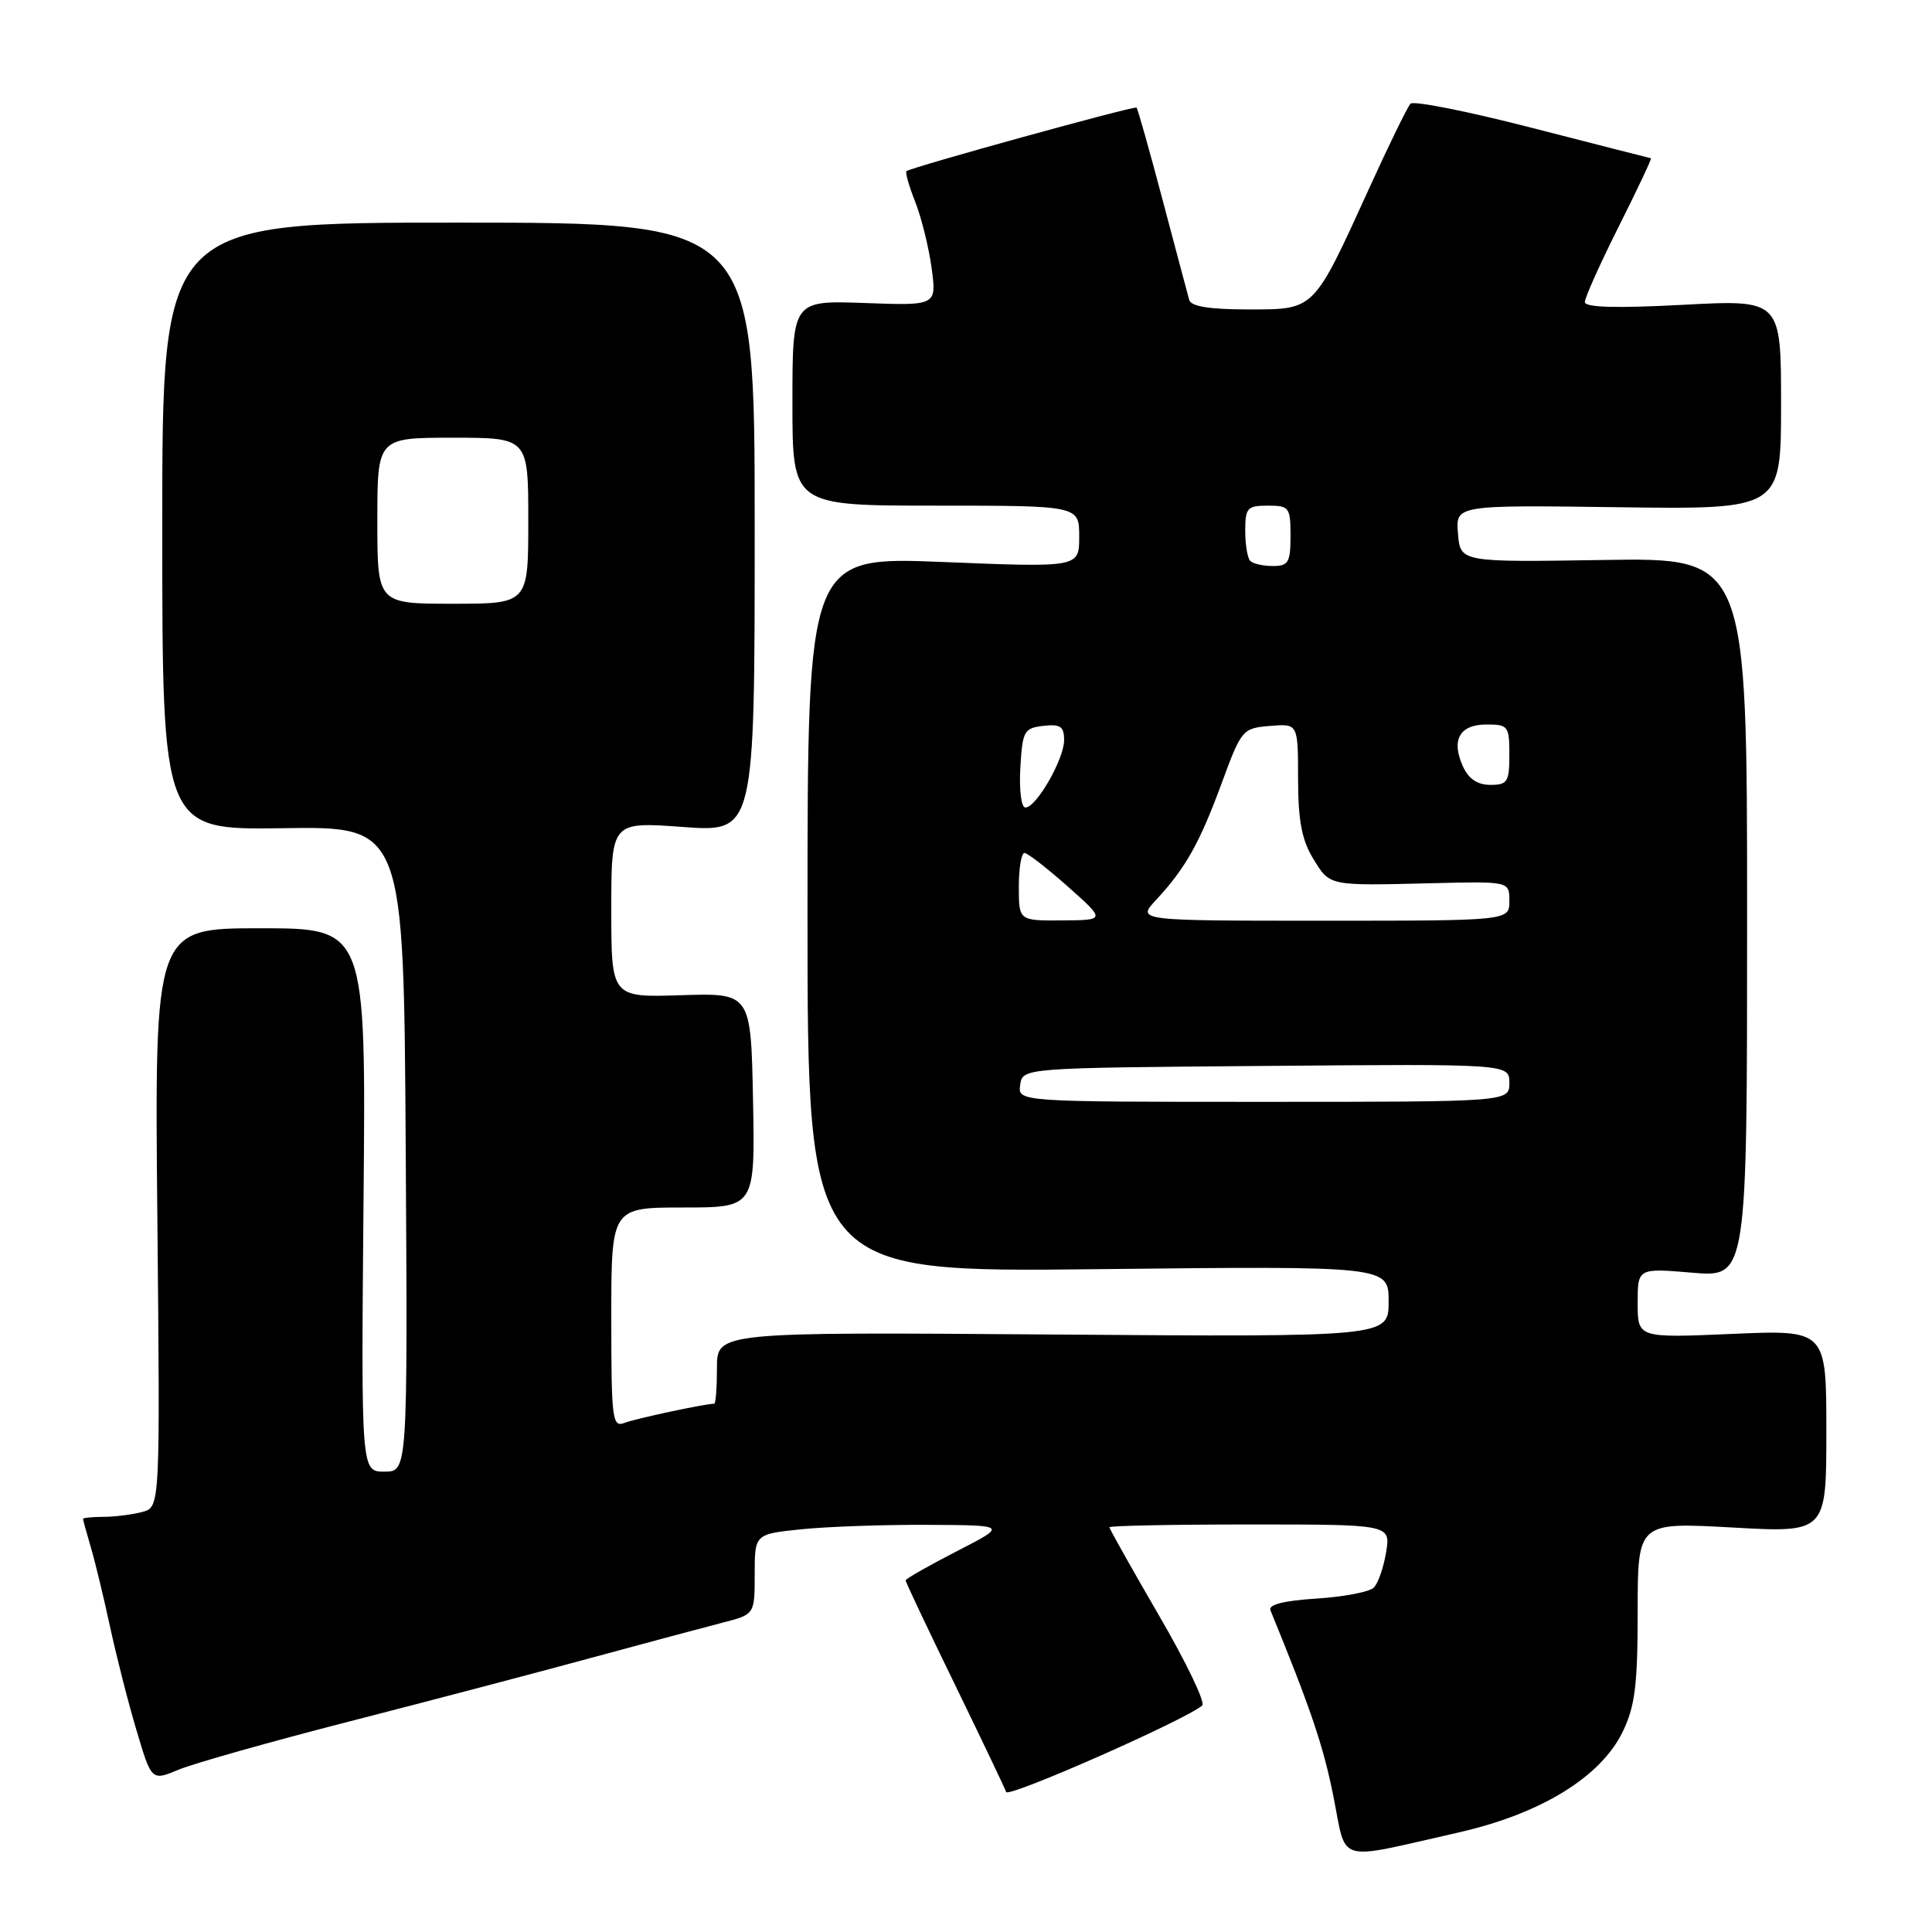 <?xml version="1.0" encoding="UTF-8" standalone="no"?>
<!DOCTYPE svg PUBLIC "-//W3C//DTD SVG 1.1//EN" "http://www.w3.org/Graphics/SVG/1.1/DTD/svg11.dtd" >
<svg xmlns="http://www.w3.org/2000/svg" xmlns:xlink="http://www.w3.org/1999/xlink" version="1.1" viewBox="0 0 256 256">
 <g >
 <path fill="currentColor"
d=" M 193.23 242.82 C 204.15 240.35 212.11 235.47 215.02 229.46 C 216.65 226.09 217.00 223.28 217.00 213.54 C 217.00 201.71 217.00 201.71 229.50 202.40 C 242.00 203.10 242.00 203.10 242.00 189.65 C 242.00 176.21 242.00 176.21 229.50 176.75 C 217.00 177.29 217.00 177.29 217.00 172.66 C 217.00 168.03 217.00 168.03 224.25 168.64 C 231.50 169.25 231.50 169.25 231.50 121.58 C 231.50 73.90 231.50 73.90 212.50 74.20 C 193.50 74.50 193.50 74.50 193.19 70.71 C 192.87 66.92 192.87 66.92 214.44 67.21 C 236.00 67.50 236.00 67.50 236.00 53.60 C 236.00 39.70 236.00 39.70 223.00 40.39 C 214.10 40.86 210.00 40.74 210.00 40.02 C 210.00 39.44 212.03 34.92 214.51 29.98 C 216.99 25.04 218.90 20.98 218.76 20.97 C 218.62 20.95 211.55 19.14 203.06 16.96 C 194.57 14.77 187.30 13.32 186.90 13.74 C 186.50 14.16 184.03 19.22 181.40 25.00 C 173.98 41.28 174.26 41.00 165.40 41.00 C 160.29 41.00 157.83 40.61 157.58 39.75 C 157.39 39.06 155.80 33.11 154.06 26.53 C 152.32 19.95 150.76 14.43 150.60 14.26 C 150.33 13.99 121.03 22.08 120.12 22.67 C 119.92 22.81 120.43 24.62 121.26 26.71 C 122.08 28.79 123.07 32.75 123.44 35.50 C 124.12 40.50 124.12 40.50 114.56 40.15 C 105.00 39.81 105.00 39.81 105.00 53.40 C 105.00 67.00 105.00 67.00 124.00 67.00 C 143.00 67.00 143.00 67.00 143.00 71.10 C 143.00 75.20 143.00 75.20 125.00 74.47 C 107.00 73.74 107.00 73.74 107.00 121.17 C 107.00 168.60 107.00 168.60 145.50 168.17 C 184.00 167.75 184.00 167.75 184.00 172.46 C 184.00 177.16 184.00 177.16 139.50 176.83 C 95.00 176.50 95.00 176.50 95.00 181.25 C 95.00 183.86 94.84 186.00 94.64 186.00 C 93.45 186.00 84.21 187.97 82.75 188.54 C 81.13 189.16 81.00 188.11 81.00 174.61 C 81.00 160.00 81.00 160.00 90.53 160.00 C 100.05 160.00 100.05 160.00 99.78 145.79 C 99.50 131.58 99.50 131.58 90.25 131.87 C 81.00 132.17 81.00 132.17 81.00 120.52 C 81.00 108.88 81.00 108.88 90.50 109.58 C 100.00 110.27 100.00 110.27 100.00 69.89 C 100.00 29.50 100.00 29.50 60.75 29.50 C 21.50 29.49 21.50 29.49 21.50 69.73 C 21.50 109.98 21.50 109.98 37.50 109.74 C 53.50 109.50 53.50 109.50 53.76 152.25 C 54.02 195.00 54.02 195.00 50.93 195.00 C 47.85 195.00 47.85 195.00 48.17 159.00 C 48.50 123.00 48.50 123.00 34.49 123.00 C 20.48 123.00 20.48 123.00 20.85 161.35 C 21.22 199.71 21.22 199.71 18.86 200.34 C 17.56 200.69 15.26 200.98 13.75 200.99 C 12.24 200.99 11.00 201.12 11.00 201.26 C 11.00 201.40 11.47 203.09 12.03 205.01 C 12.60 206.93 13.74 211.65 14.57 215.50 C 15.40 219.35 16.97 225.54 18.08 229.25 C 20.08 235.99 20.08 235.99 23.67 234.49 C 25.64 233.67 35.86 230.78 46.38 228.08 C 56.90 225.38 71.35 221.58 78.50 219.63 C 85.65 217.69 93.41 215.61 95.75 215.01 C 100.00 213.92 100.00 213.92 100.00 208.60 C 100.00 203.28 100.00 203.28 106.15 202.64 C 109.53 202.29 117.06 202.02 122.90 202.05 C 133.50 202.10 133.50 202.10 126.75 205.56 C 123.04 207.47 120.00 209.20 120.00 209.41 C 120.00 209.63 122.92 215.81 126.50 223.15 C 130.07 230.49 133.14 236.93 133.32 237.45 C 133.59 238.26 157.08 227.90 159.30 225.99 C 159.75 225.60 157.16 220.22 153.55 214.02 C 149.95 207.82 147.00 202.57 147.00 202.37 C 147.00 202.17 155.38 202.00 165.63 202.00 C 184.26 202.00 184.26 202.00 183.67 205.66 C 183.34 207.68 182.61 209.79 182.03 210.37 C 181.46 210.94 178.04 211.59 174.44 211.82 C 170.09 212.10 168.03 212.62 168.34 213.37 C 173.67 226.39 175.35 231.35 176.67 237.97 C 178.50 247.07 176.73 246.55 193.23 242.82 Z  M 135.18 143.75 C 135.50 141.50 135.50 141.50 167.75 141.24 C 200.00 140.97 200.00 140.97 200.00 143.49 C 200.00 146.00 200.00 146.00 167.43 146.00 C 134.86 146.00 134.86 146.00 135.18 143.75 Z  M 135.00 117.50 C 135.00 115.03 135.34 113.01 135.75 113.02 C 136.16 113.03 138.75 115.04 141.50 117.48 C 146.50 121.92 146.50 121.92 140.75 121.96 C 135.00 122.00 135.00 122.00 135.00 117.50 Z  M 153.18 119.25 C 157.07 115.07 158.96 111.72 161.88 103.77 C 164.50 96.66 164.64 96.49 168.28 96.19 C 172.00 95.88 172.00 95.88 172.00 103.19 C 172.01 108.71 172.49 111.29 173.99 113.75 C 176.24 117.43 175.92 117.37 189.75 117.03 C 200.00 116.78 200.00 116.78 200.00 119.39 C 200.00 122.00 200.00 122.00 175.31 122.00 C 150.63 122.00 150.63 122.00 153.18 119.25 Z  M 135.20 101.75 C 135.48 96.85 135.69 96.48 138.25 96.18 C 140.51 95.92 141.00 96.26 141.00 98.07 C 141.00 100.59 137.32 107.00 135.87 107.00 C 135.32 107.00 135.03 104.69 135.20 101.75 Z  M 193.85 101.56 C 192.25 98.06 193.40 96.00 196.97 96.00 C 199.84 96.00 200.00 96.21 200.00 100.00 C 200.00 103.61 199.75 104.00 197.48 104.00 C 195.78 104.00 194.60 103.21 193.85 101.56 Z  M 50.00 69.00 C 50.00 58.00 50.00 58.00 60.00 58.00 C 70.00 58.00 70.00 58.00 70.00 69.00 C 70.00 80.00 70.00 80.00 60.00 80.00 C 50.00 80.00 50.00 80.00 50.00 69.00 Z  M 165.67 74.33 C 165.30 73.97 165.00 72.17 165.00 70.33 C 165.00 67.30 165.27 67.00 168.00 67.00 C 170.83 67.00 171.00 67.22 171.00 71.00 C 171.00 74.52 170.72 75.00 168.67 75.00 C 167.38 75.00 166.03 74.70 165.67 74.33 Z "/>
</g>
</svg>